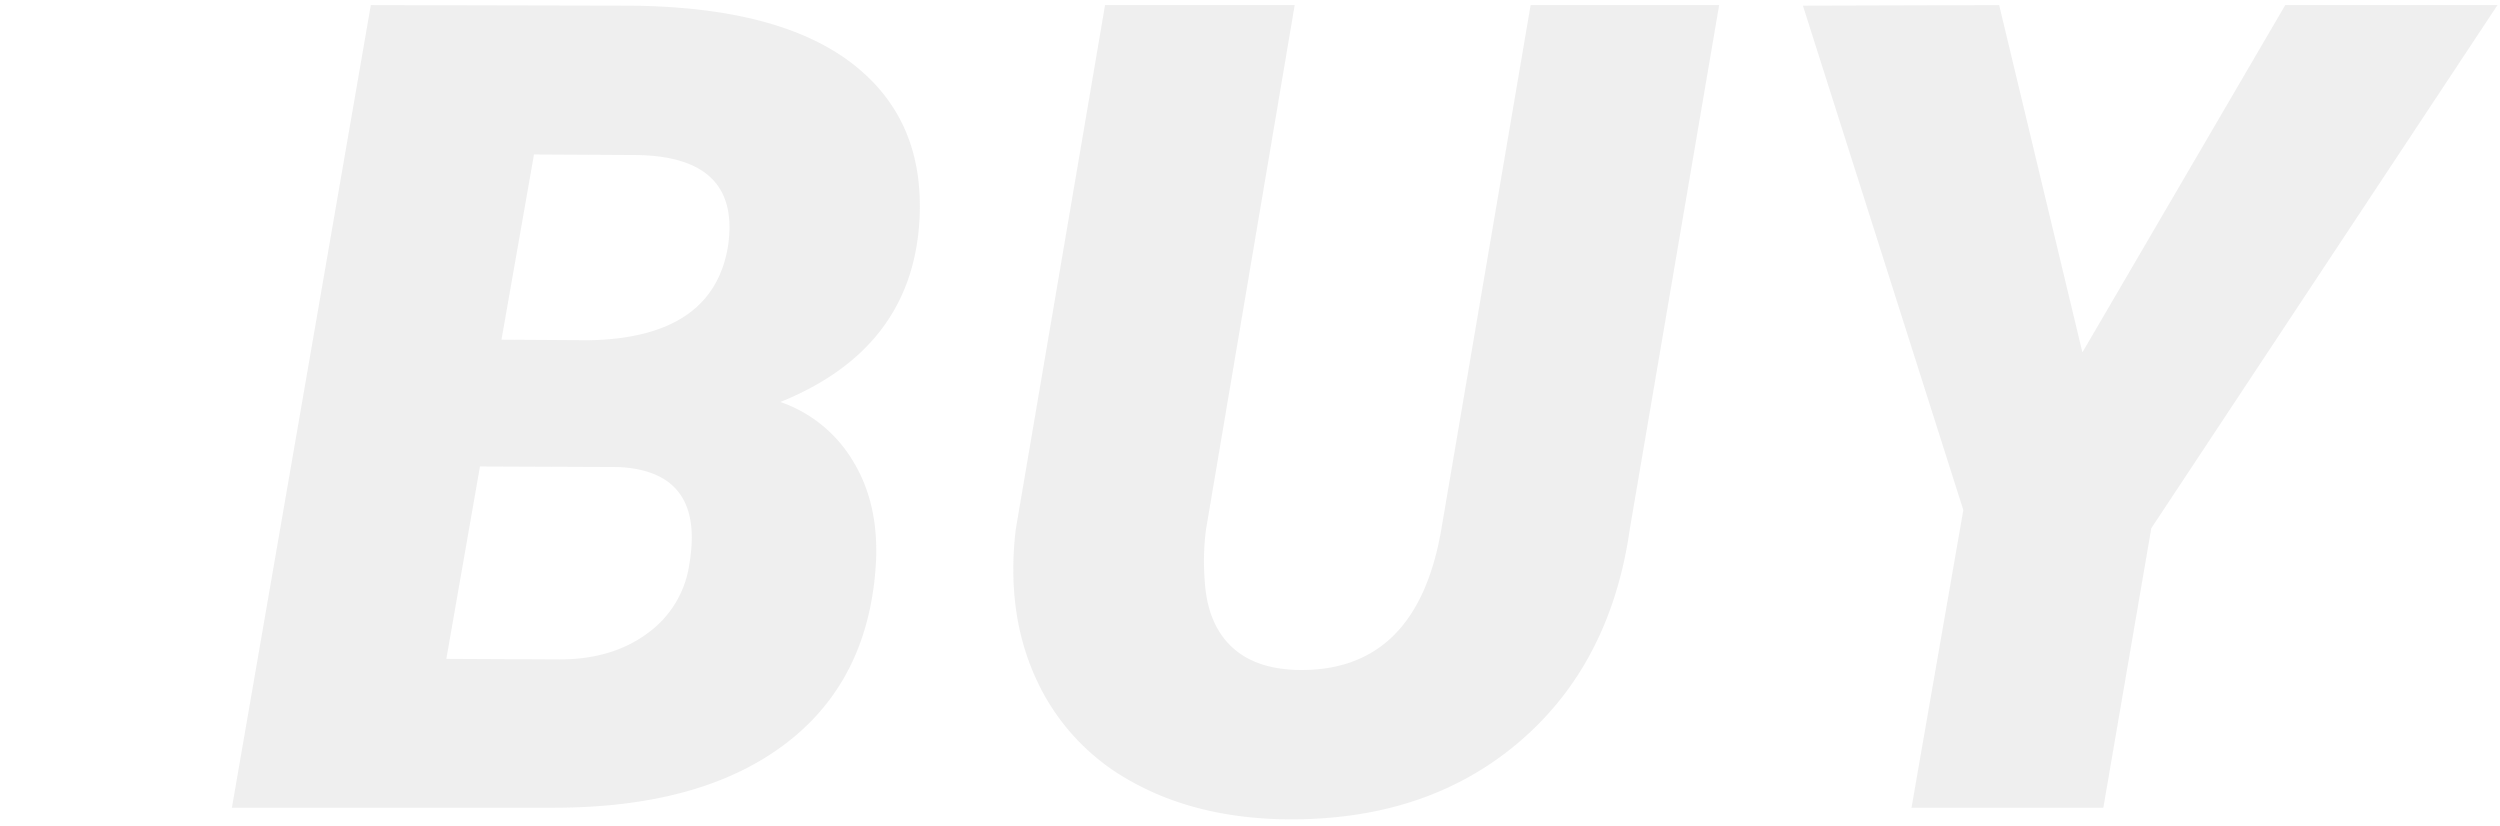<svg xmlns="http://www.w3.org/2000/svg" width="981" height="324" viewBox="0 0 981 324">
  <g id="bg_sec4_01" transform="translate(464 765)">
    <rect id="長方形_213" data-name="長方形 213" width="981" height="324" transform="translate(-464 -765)" fill="none"/>
    <path id="パス_584" data-name="パス 584" d="M-427.85,0l54.51-314.945,100.151.216q59.269.216,88.47,22.5t26.606,62.513q-3.245,49.751-54.51,70.517a53.416,53.416,0,0,1,28.661,23.469q10.275,16.98,8.76,40.774-3.028,45.641-36.015,70.3T-301.526,0Zm97.339-133.9L-343.706-58.4l44.343.216q20.766,0,34.609-10.275a40.386,40.386,0,0,0,16.439-27.363q6.057-36.124-27.687-37.854Zm8.436-49.751,34.826.216q48.237-1.082,54.077-36.989,5.191-35.475-36.772-35.691l-39.368-.216Zm477.817-131.3L120.7-109.452q-7.571,53.428-44.019,84.144T-15.142,4.542q-34.393-.649-59.7-14.817a86.8,86.8,0,0,1-37.313-40.017q-12.005-25.849-8.112-58.944l35.042-205.709h74.41L-45.641-109.02a98.907,98.907,0,0,0-.433,20.549q1.082,16.007,10.058,24.875T-10.6-54.077q47.588,1.514,57.322-55.159L81.765-314.945ZM298.281-178.671l79.6-136.274h83.279L325.319-109.668,306.5,0H231.225l20.333-116.807L188.612-314.729l77.006-.216Z" transform="translate(54.85 -448.055)" fill="#e8e8e8" opacity="0.697"/>
  </g>
</svg>
